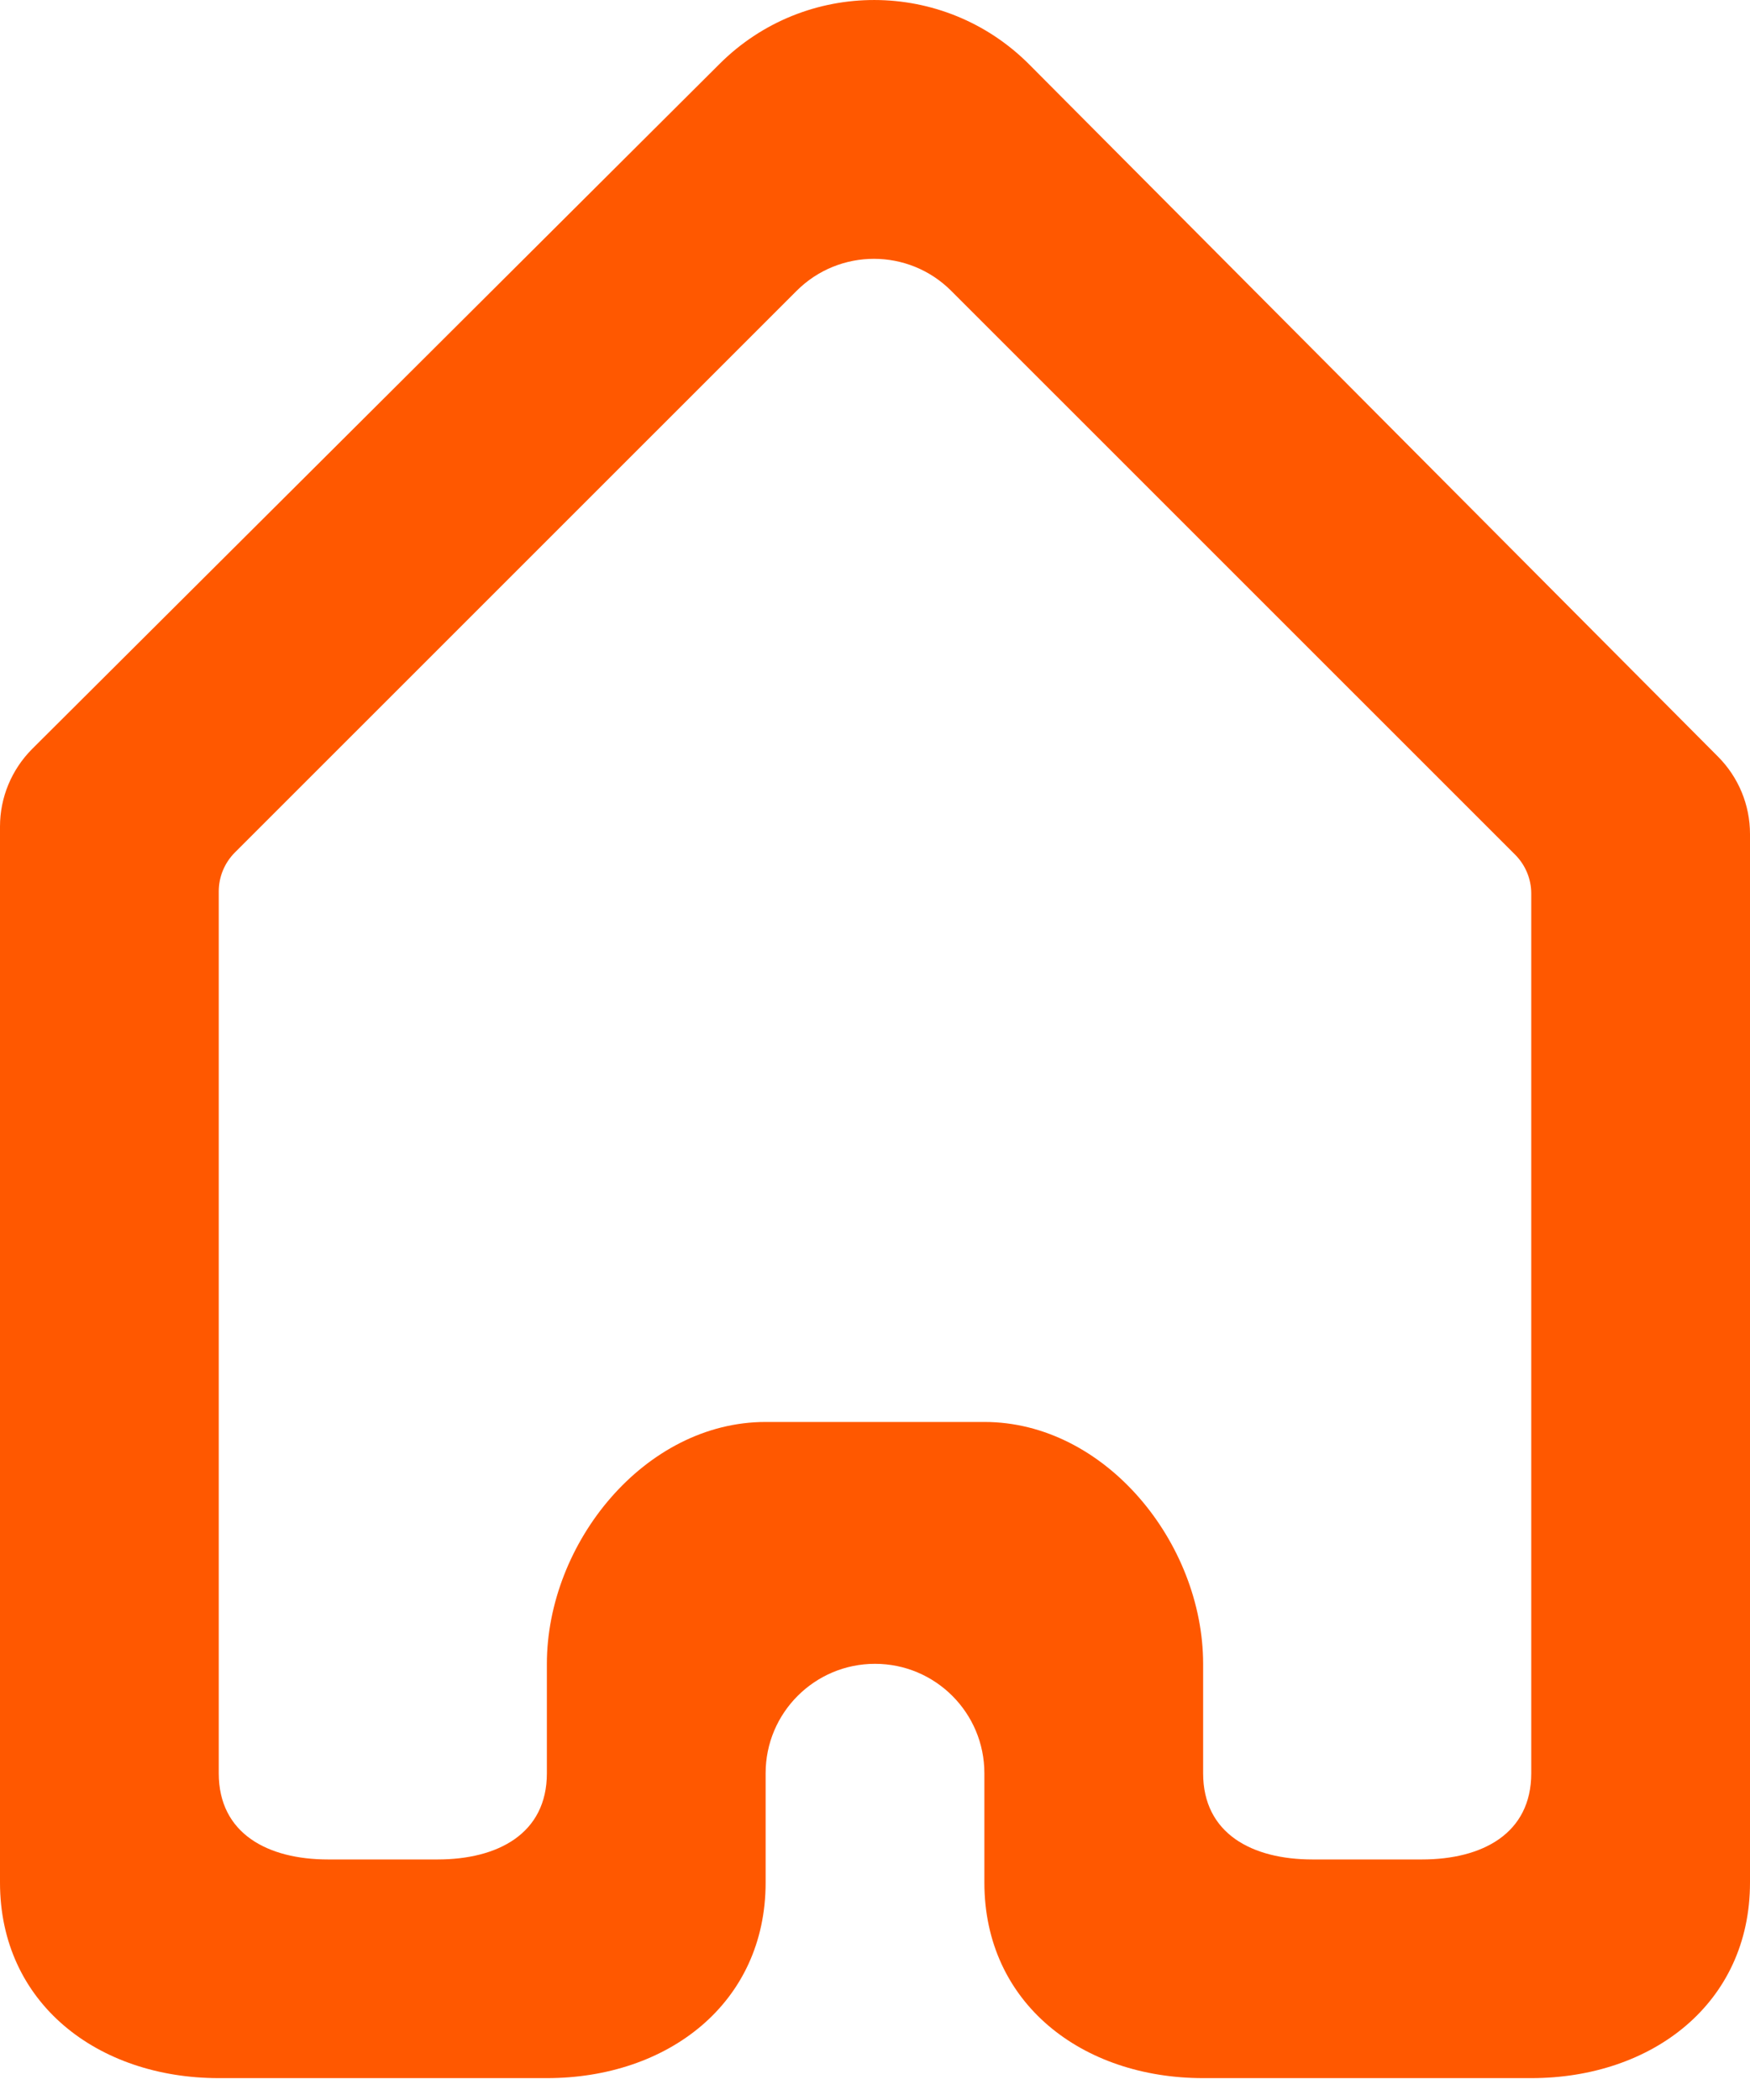 <svg width="20" height="24" viewBox="0 0 20 24" fill="none" xmlns="http://www.w3.org/2000/svg">
<path fill-rule="evenodd" clip-rule="evenodd" d="M17.5 20.266C17.5 20.956 16.94 21.251 16.25 21.251H15C14.31 21.251 13.75 20.956 13.75 20.266V19.016C13.75 17.634 12.631 16.251 11.25 16.251H8.75C7.369 16.251 6.25 17.634 6.25 19.016V20.266C6.25 20.956 5.69 21.251 5 21.251H3.75C3.06 21.251 2.5 20.956 2.5 20.266V10.187C2.5 10.021 2.566 9.862 2.683 9.744L9.104 3.324C9.592 2.836 10.384 2.836 10.871 3.324L17.317 9.769C17.434 9.887 17.5 10.046 17.5 10.211V20.266ZM20 9.531C20 9.2 19.869 8.884 19.636 8.649L11.762 0.736C10.787 -0.242 9.204 -0.246 8.225 0.729L0.367 8.56C0.133 8.795 0 9.113 0 9.445V21.515C0 22.896 1.119 23.75 2.5 23.75H6.25C7.631 23.75 8.75 22.896 8.75 21.515V20.265C8.75 19.575 9.31 19.015 10 19.015C10.69 19.015 11.25 19.575 11.25 20.265V21.515C11.25 22.896 12.369 23.75 13.75 23.75H17.5C18.881 23.75 20 22.896 20 21.515V9.531Z" fill="#FF5800"/>
</svg>
